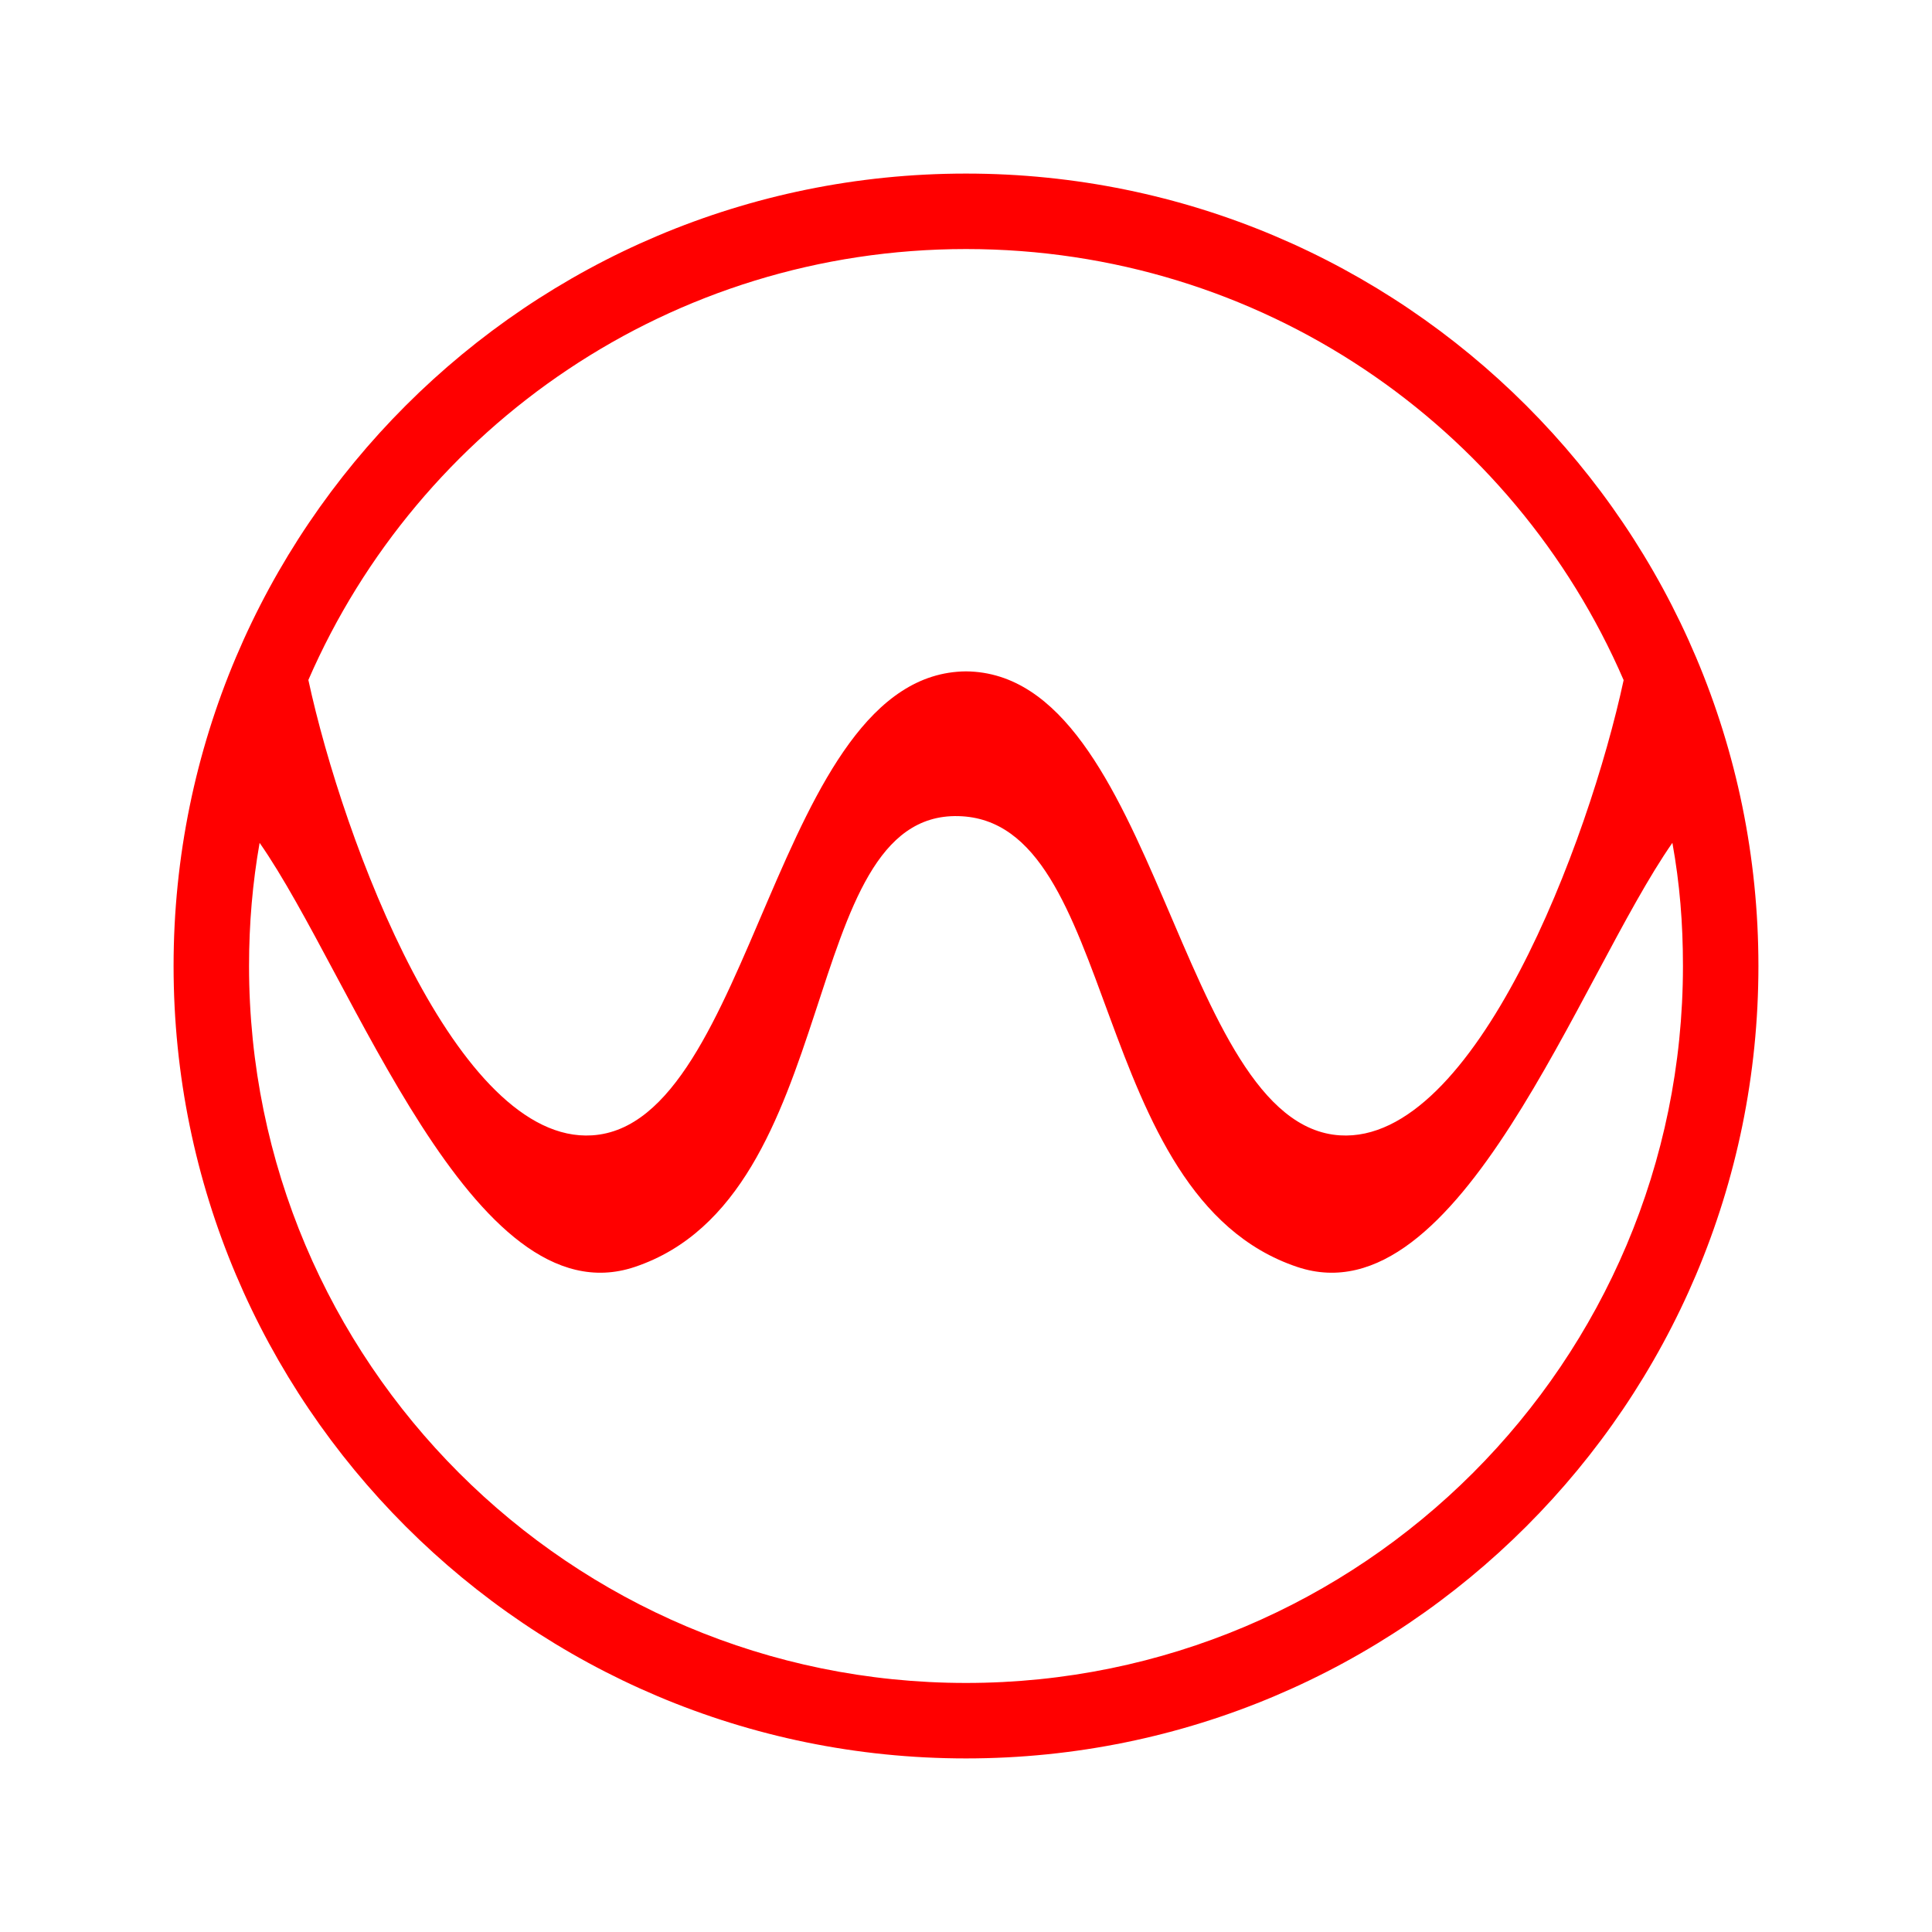 <?xml version="1.0" encoding="UTF-8"?>
<!DOCTYPE svg PUBLIC "-//W3C//DTD SVG 1.1//EN" "http://www.w3.org/Graphics/SVG/1.1/DTD/svg11.dtd">
<!-- Creator: CorelDRAW -->
<svg xmlns="http://www.w3.org/2000/svg" xml:space="preserve" width="128px" height="128px" version="1.1" style="shape-rendering:geometricPrecision; text-rendering:geometricPrecision; image-rendering:optimizeQuality; fill-rule:evenodd; clip-rule:evenodd"
viewBox="0 0 128 128"
 xmlns:xlink="http://www.w3.org/1999/xlink"
 xmlns:xodm="http://www.corel.com/coreldraw/odm/2003">
 <defs>
  <style type="text/css">
   <![CDATA[
    .fil0 {fill:red}
   ]]>
  </style>
 </defs>
 <g id="Слой_x0020_1">
  <g>
   <path class="fil0" d="M64 11.5c29,0 52.5,23.5 52.5,52.5 0,29 -23.5,52.5 -52.5,52.5 -29,0 -52.5,-23.5 -52.5,-52.5 0,-29 23.5,-52.5 52.5,-52.5zm0 32.98c12.72,0.11 14.01,30.07 24.78,30.74 8.95,0.56 16.48,-19.43 18.79,-30.16 -7.29,-16.86 -24.03,-28.56 -43.57,-28.56 -19.51,0 -36.26,11.74 -43.57,28.55l43.57 -0.57zm-46.8 11.36c-0.47,2.67 -0.7,5.36 -0.7,8.16 0,26.23 21.27,47.5 47.5,47.5 26.23,0 47.5,-21.27 47.5,-47.5 0,-2.84 -0.21,-5.44 -0.7,-8.16 -6.19,8.87 -14.1,31.7 -24.85,28.1 -13.97,-4.68 -11.73,-29.62 -22.46,-29.87 -10.74,-0.26 -7.47,25.19 -21.44,29.87 -10.75,3.6 -18.66,-19.23 -24.85,-28.1zm3.23 -10.79c2.32,10.74 9.85,30.73 18.79,30.17 10.77,-0.67 12.06,-30.63 24.78,-30.74l-43.57 0.57z"/>
  </g>
 </g>
</svg>
